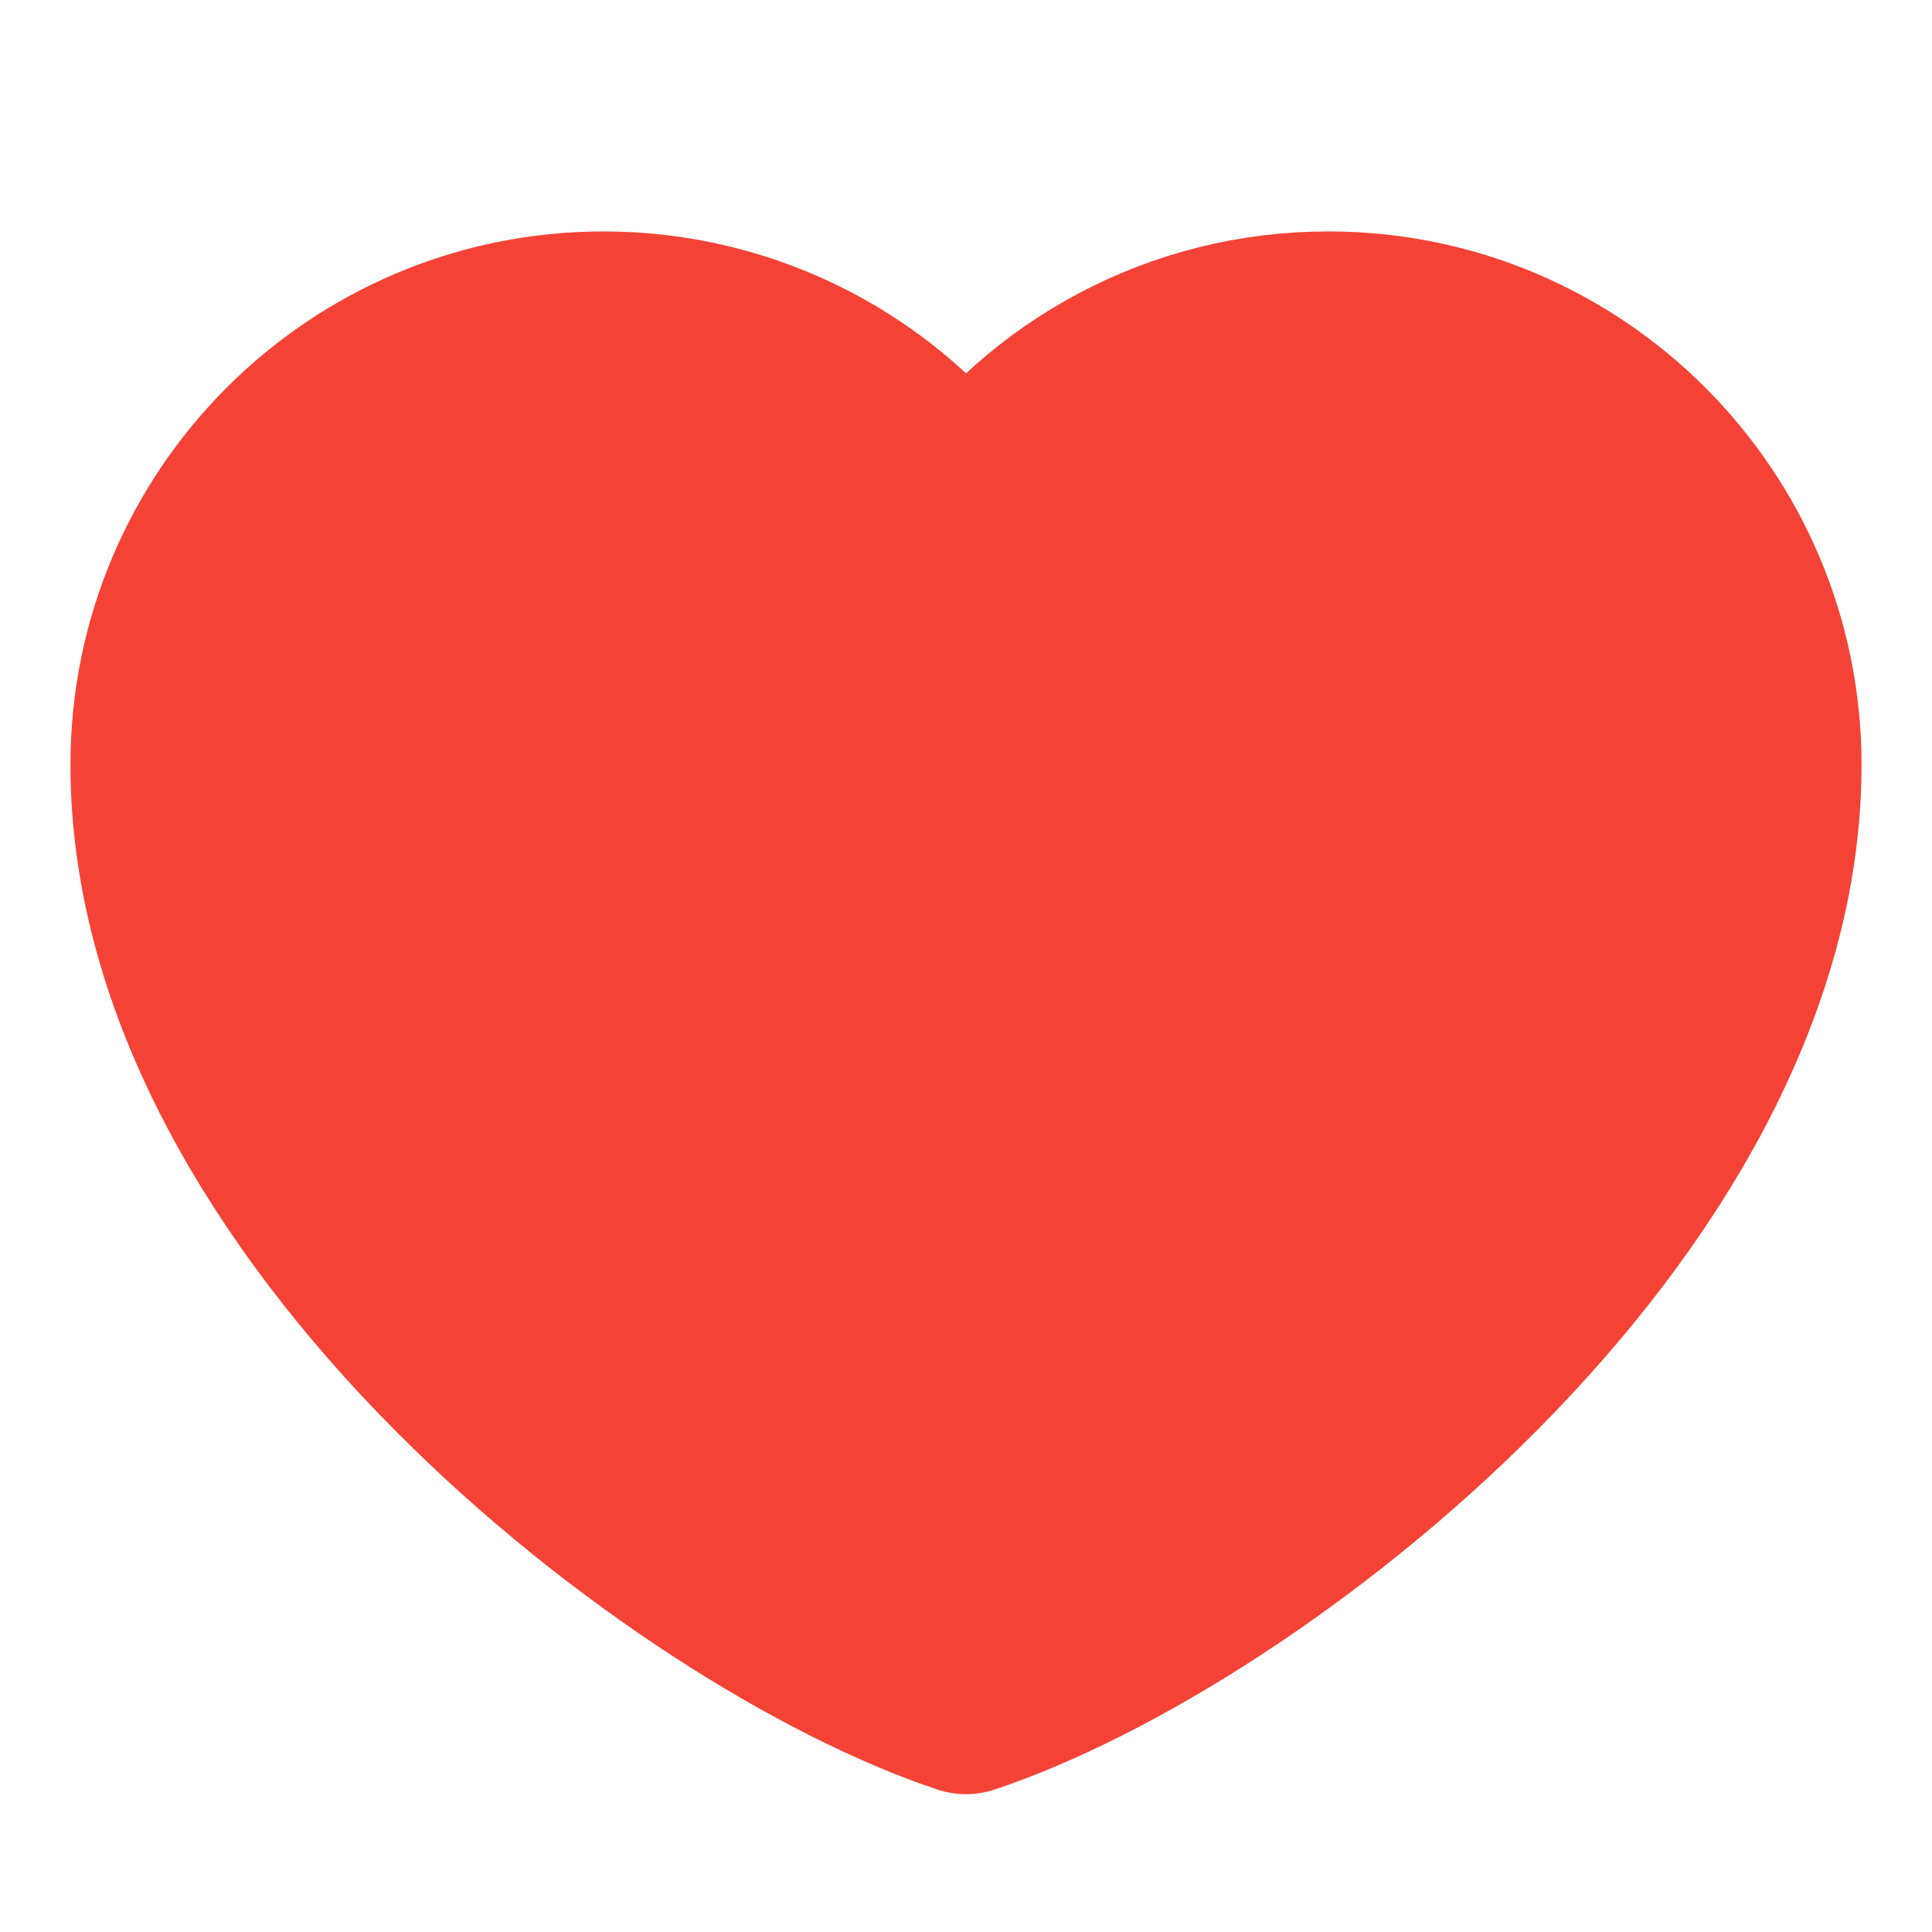 <svg width="32" height="32" viewBox="0 0 32 32" fill="none" xmlns="http://www.w3.org/2000/svg">
<path d="M10 5.333C5.95 5.333 2.667 8.617 2.667 12.667C2.667 20 11.333 26.667 16 28.217C20.666 26.667 29.333 20 29.333 12.667C29.333 8.617 26.05 5.333 22 5.333C19.52 5.333 17.326 6.565 16 8.449C15.323 7.486 14.425 6.7 13.381 6.158C12.336 5.616 11.177 5.333 10 5.333Z" fill="#F44336" stroke="#F44336" stroke-width="3" stroke-linecap="round" stroke-linejoin="round"/>
</svg>
